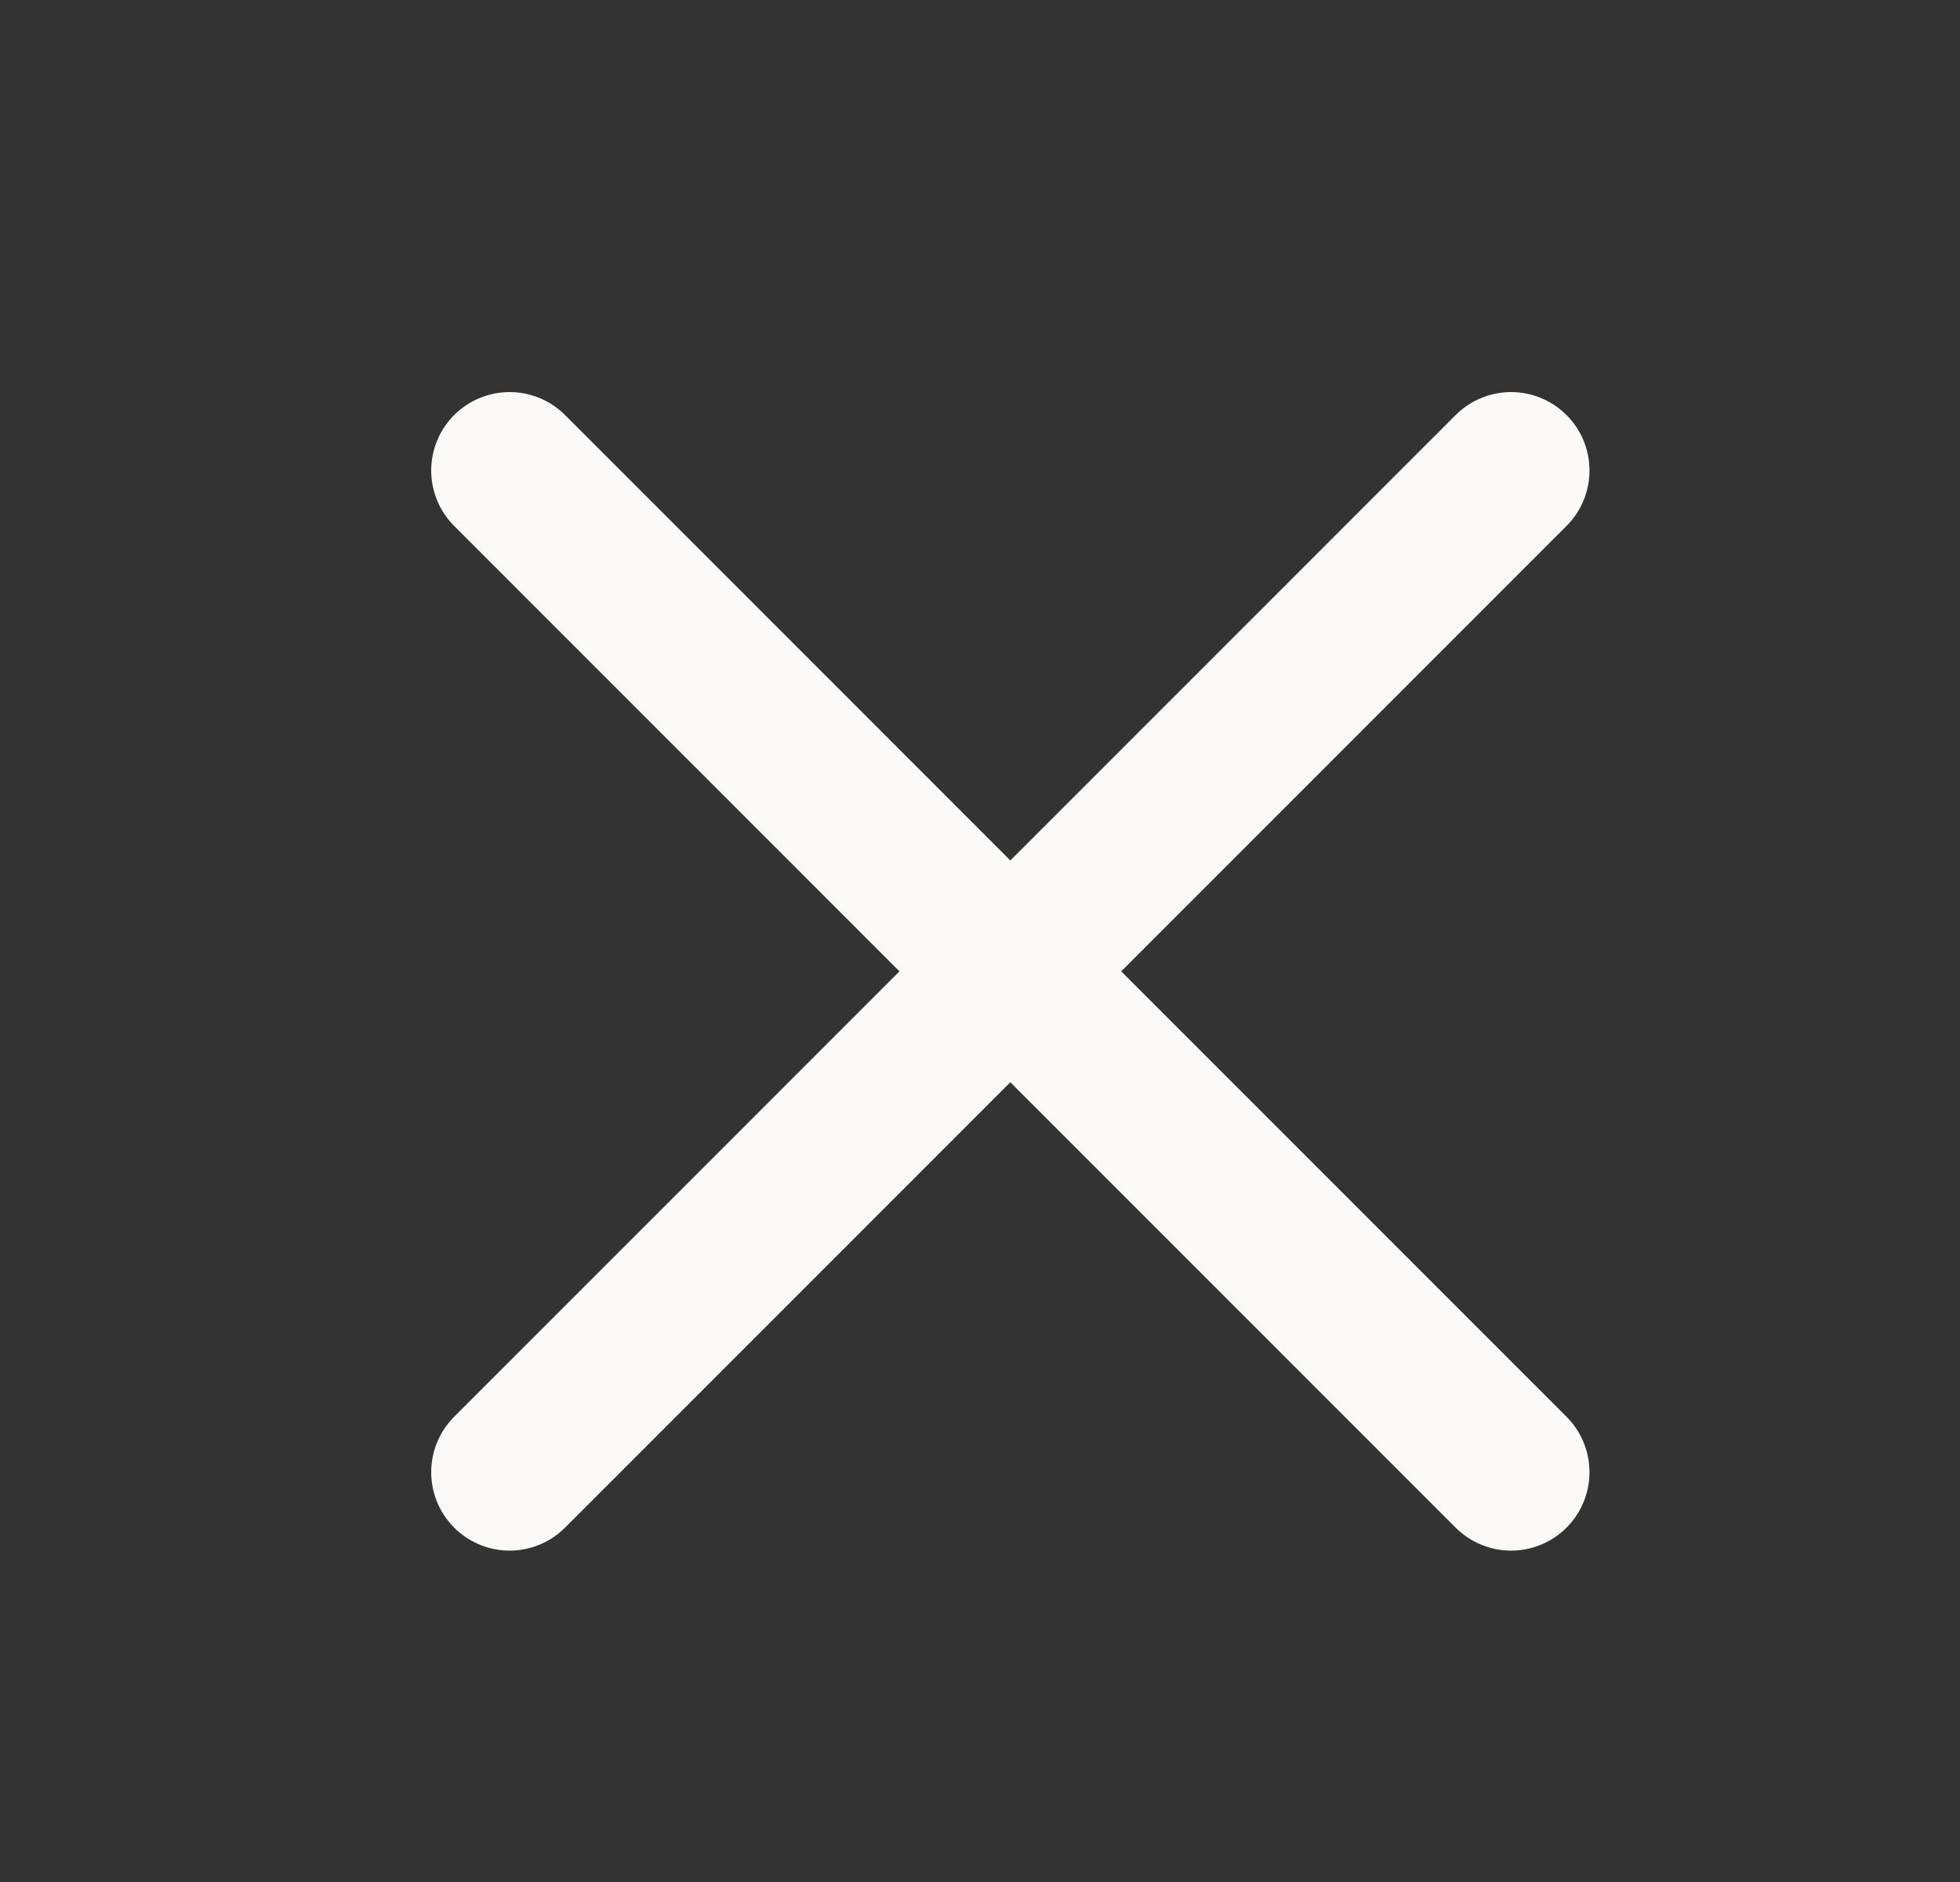 <svg width="25" height="24" viewBox="0 0 25 24" fill="none" xmlns="http://www.w3.org/2000/svg">
<rect x="0" y="0" width="25" height="24" fill="#333333" stroke="none"/>
<path d="M6.5 6L12.887 12.387M12.887 12.387L19.274 18.774M12.887 12.387L6.5 18.774M12.887 12.387L19.274 6" stroke="#FAF9F7" stroke-width="2" stroke-linecap="round" stroke-linejoin="round"/>
</svg>
